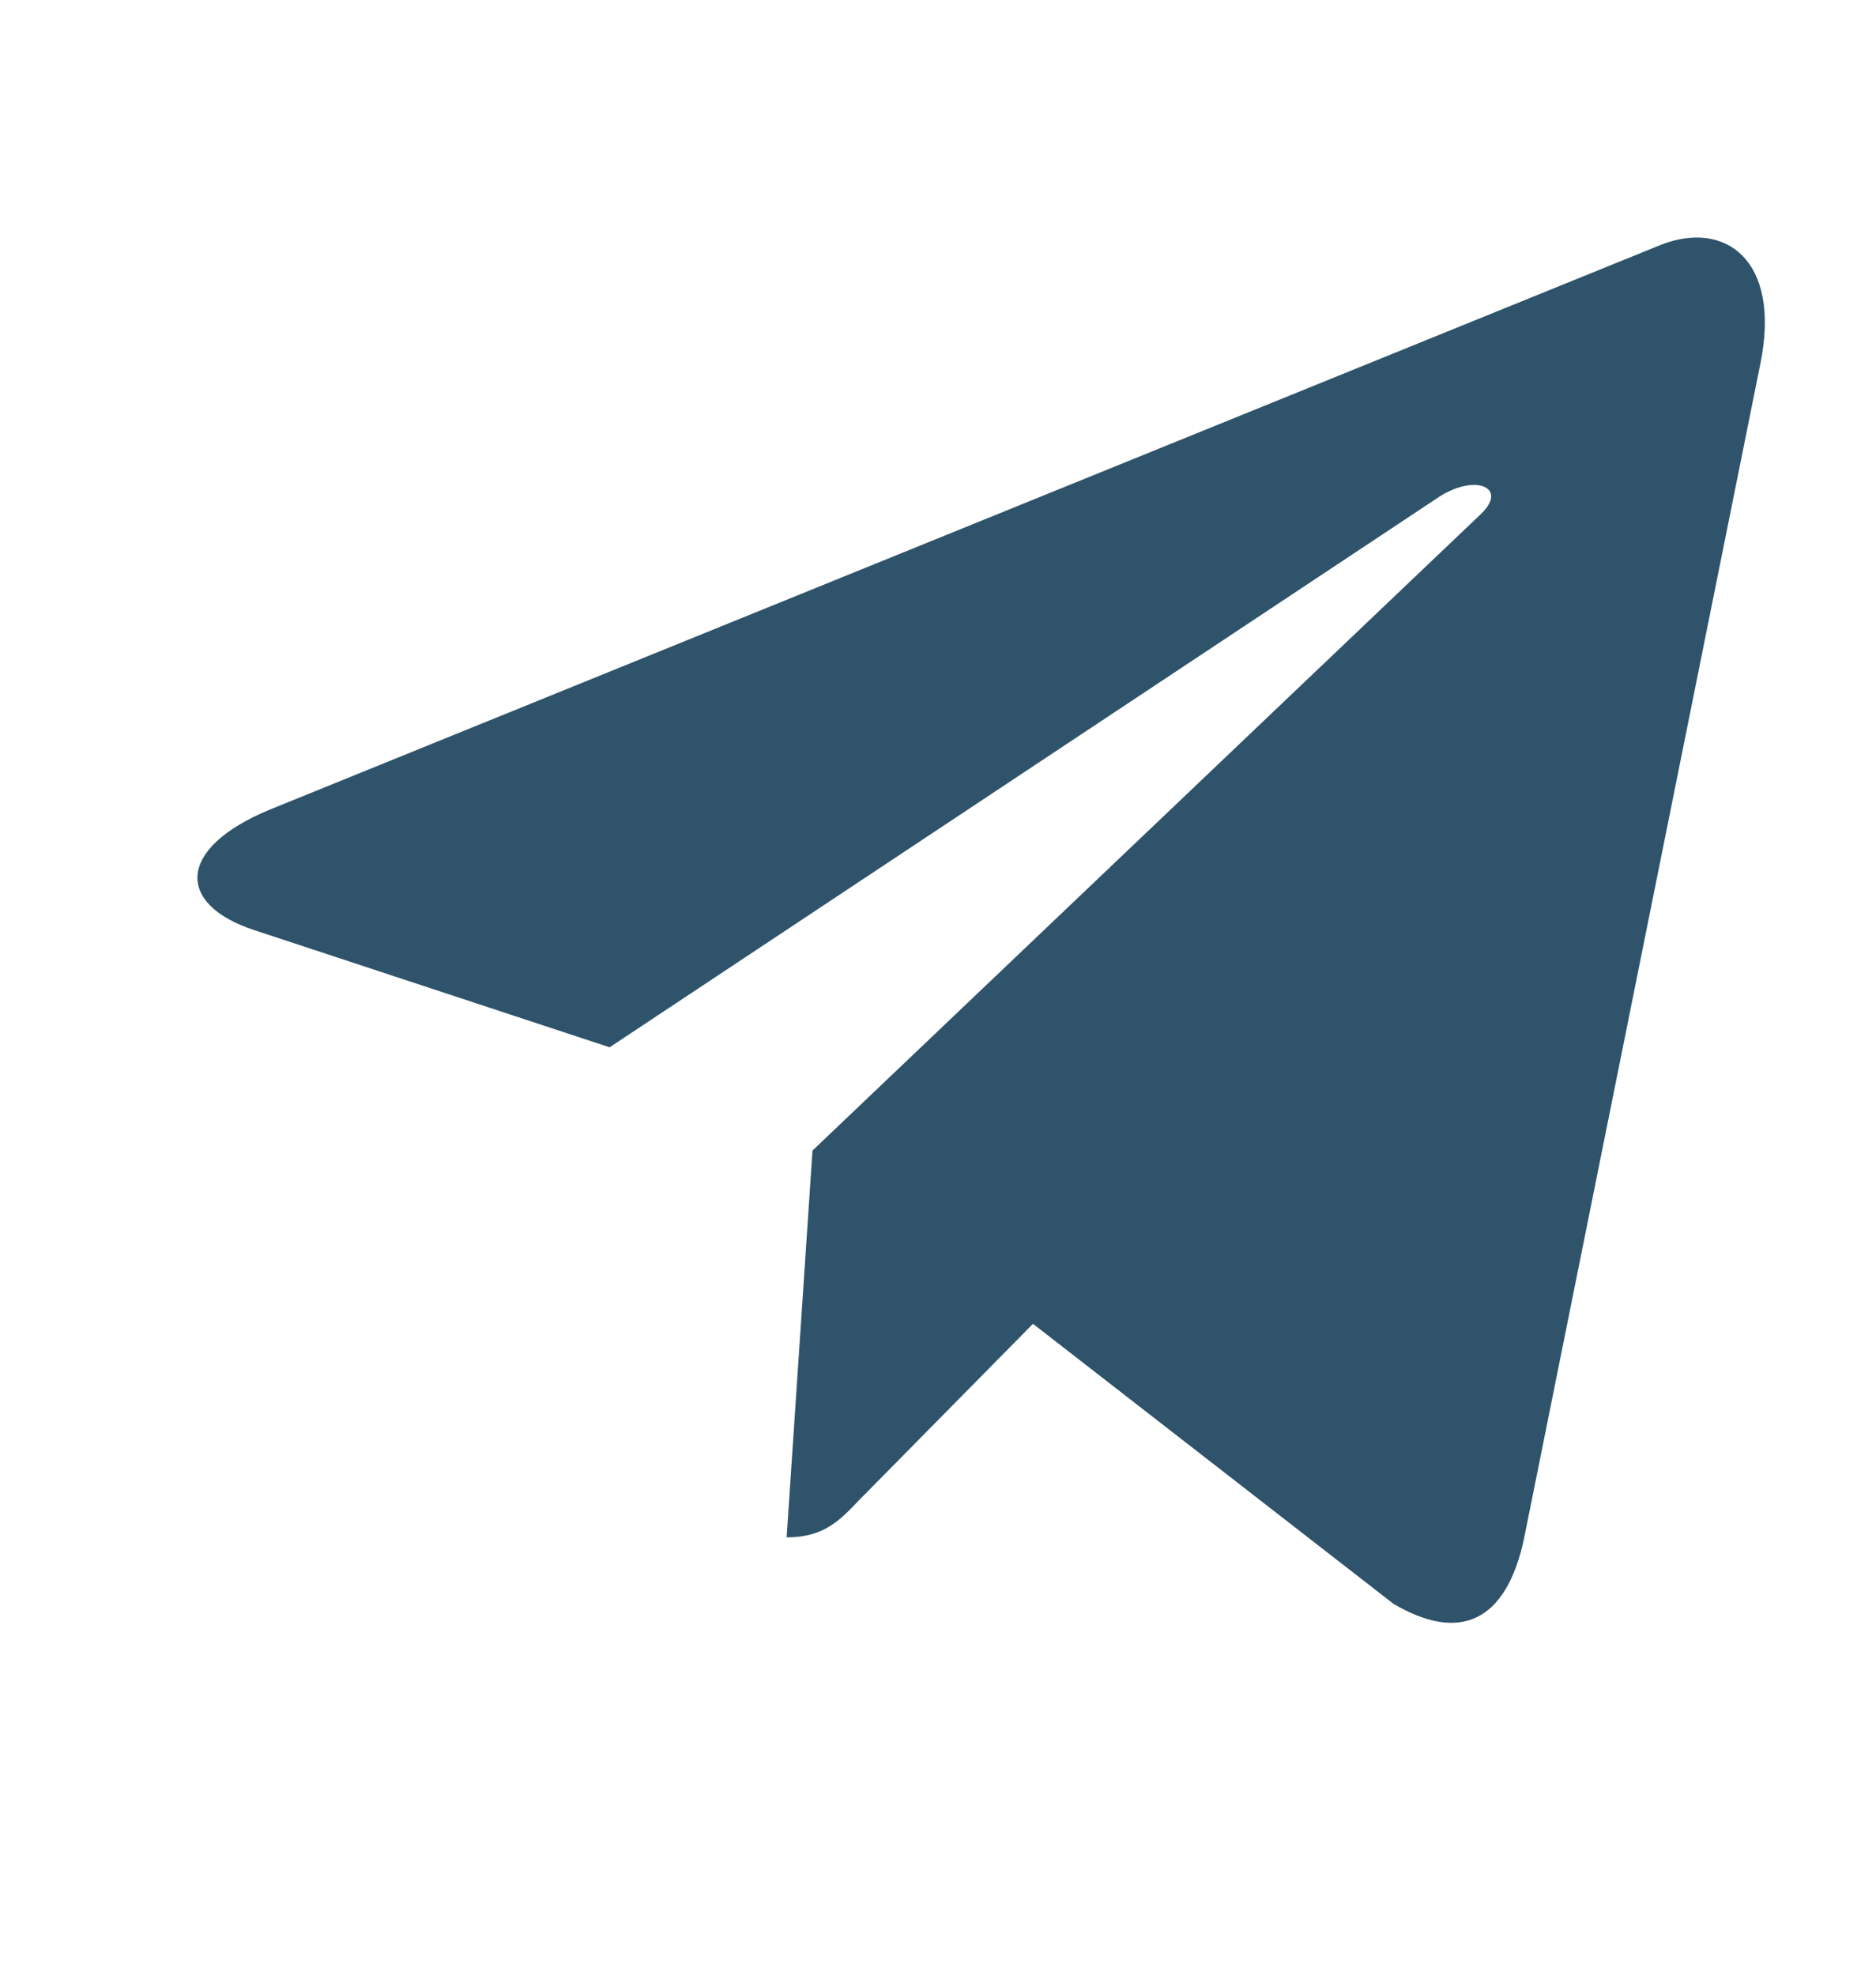<svg width="19" height="20" viewBox="0 0 19 20" fill="none" xmlns="http://www.w3.org/2000/svg">
<path d="M17.829 3.681L15.434 15.581C15.253 16.421 14.782 16.63 14.112 16.235L10.462 13.401L8.701 15.186C8.505 15.392 8.343 15.563 7.967 15.563L8.229 11.647L14.994 5.208C15.289 4.932 14.93 4.778 14.537 5.055L6.174 10.602L2.573 9.415C1.79 9.158 1.776 8.59 2.737 8.194L16.82 2.479C17.472 2.222 18.042 2.632 17.829 3.681V3.681Z" fill="#2E536B"/>
</svg>
